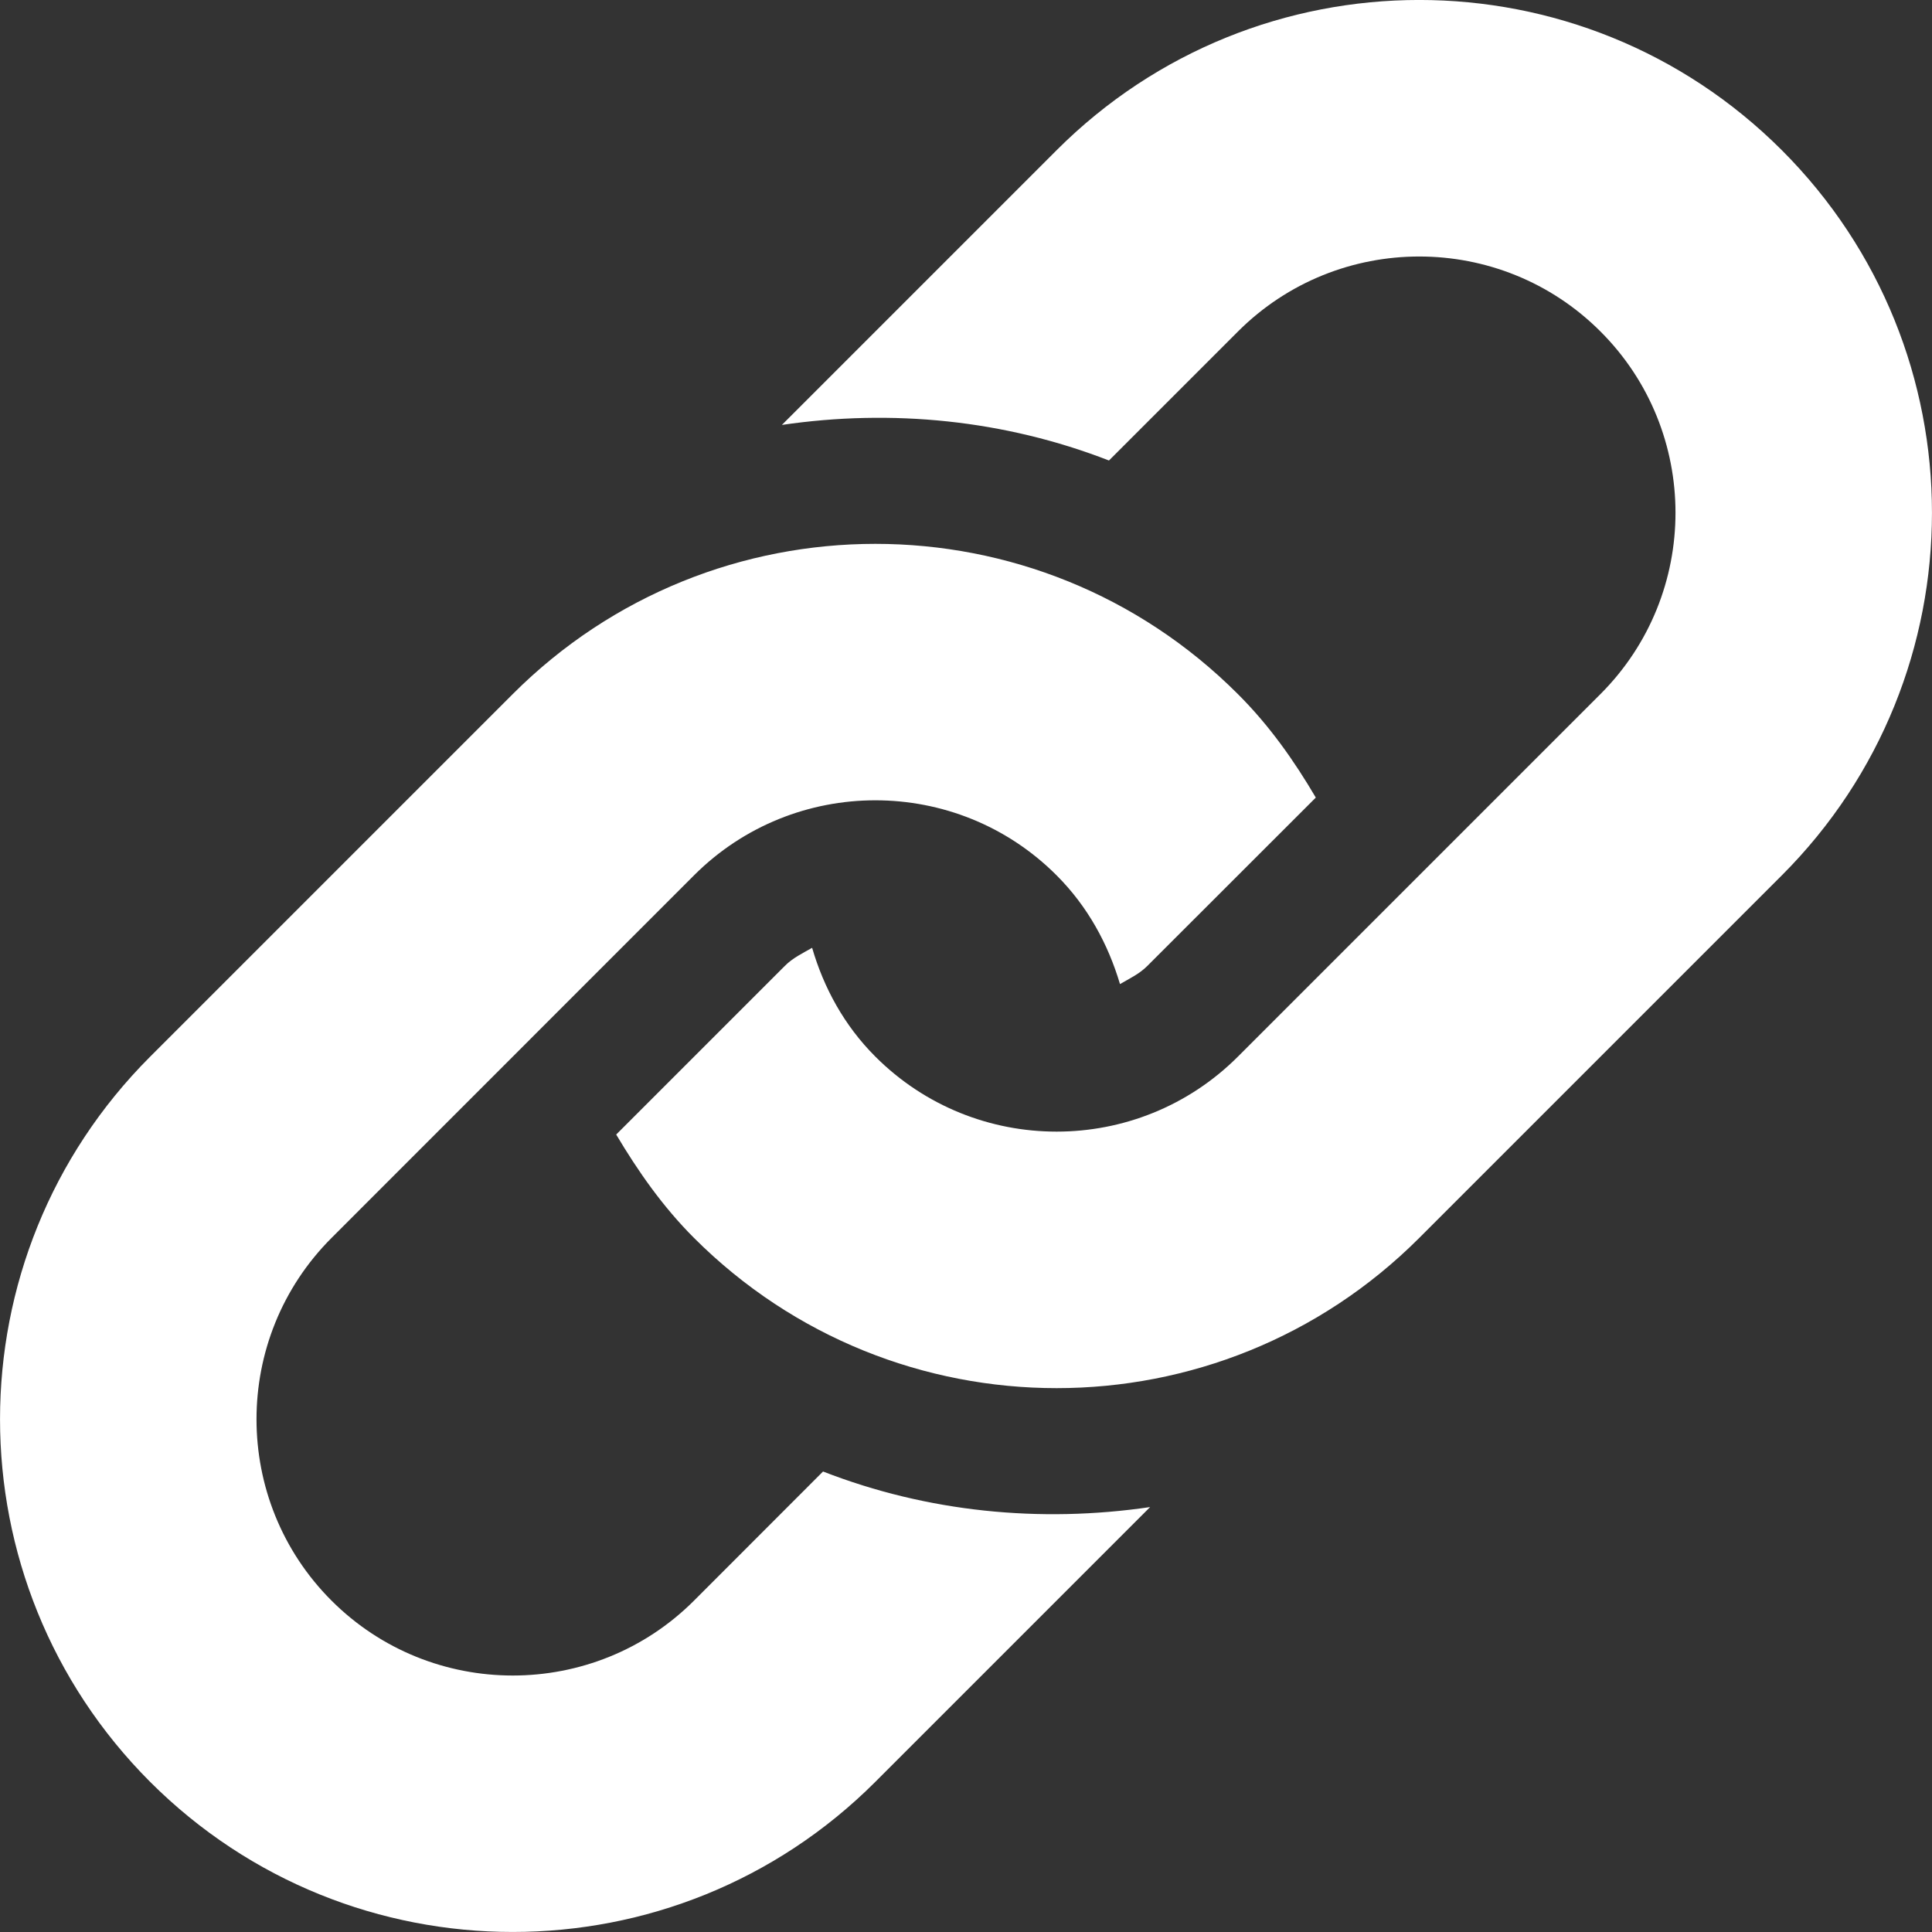 <svg width="17" height="17" viewBox="0 0 17 17" fill="none" xmlns="http://www.w3.org/2000/svg">
<rect x="0" y="0" width="17" height="17" fill="#333333" stroke="none"/>
<path d="M15.679 7.702L12.488 10.893C10.726 12.655 7.869 12.655 6.107 10.893C5.83 10.616 5.613 10.304 5.422 9.983L6.905 8.5C6.975 8.429 7.062 8.388 7.146 8.34C7.248 8.69 7.427 9.022 7.702 9.297C8.582 10.178 10.013 10.177 10.893 9.297L14.083 6.107C14.963 5.227 14.963 3.796 14.083 2.917C13.204 2.037 11.773 2.037 10.893 2.917L9.758 4.052C8.837 3.694 7.846 3.597 6.88 3.739L9.297 1.322C11.06 -0.441 13.916 -0.441 15.679 1.322C17.44 3.083 17.44 5.941 15.679 7.702ZM7.242 12.948L6.107 14.084C5.228 14.963 3.796 14.963 2.917 14.084C2.037 13.204 2.037 11.773 2.917 10.893L6.107 7.702C6.987 6.822 8.418 6.822 9.297 7.702C9.572 7.977 9.751 8.309 9.855 8.659C9.939 8.61 10.024 8.571 10.095 8.5L11.578 7.018C11.388 6.695 11.17 6.384 10.892 6.107C9.131 4.345 6.274 4.345 4.512 6.107L1.321 9.298C-0.44 11.06 -0.44 13.916 1.321 15.679C3.083 17.44 5.94 17.44 7.702 15.679L10.12 13.261C9.154 13.403 8.162 13.306 7.242 12.948Z" fill="white"/>
</svg>
